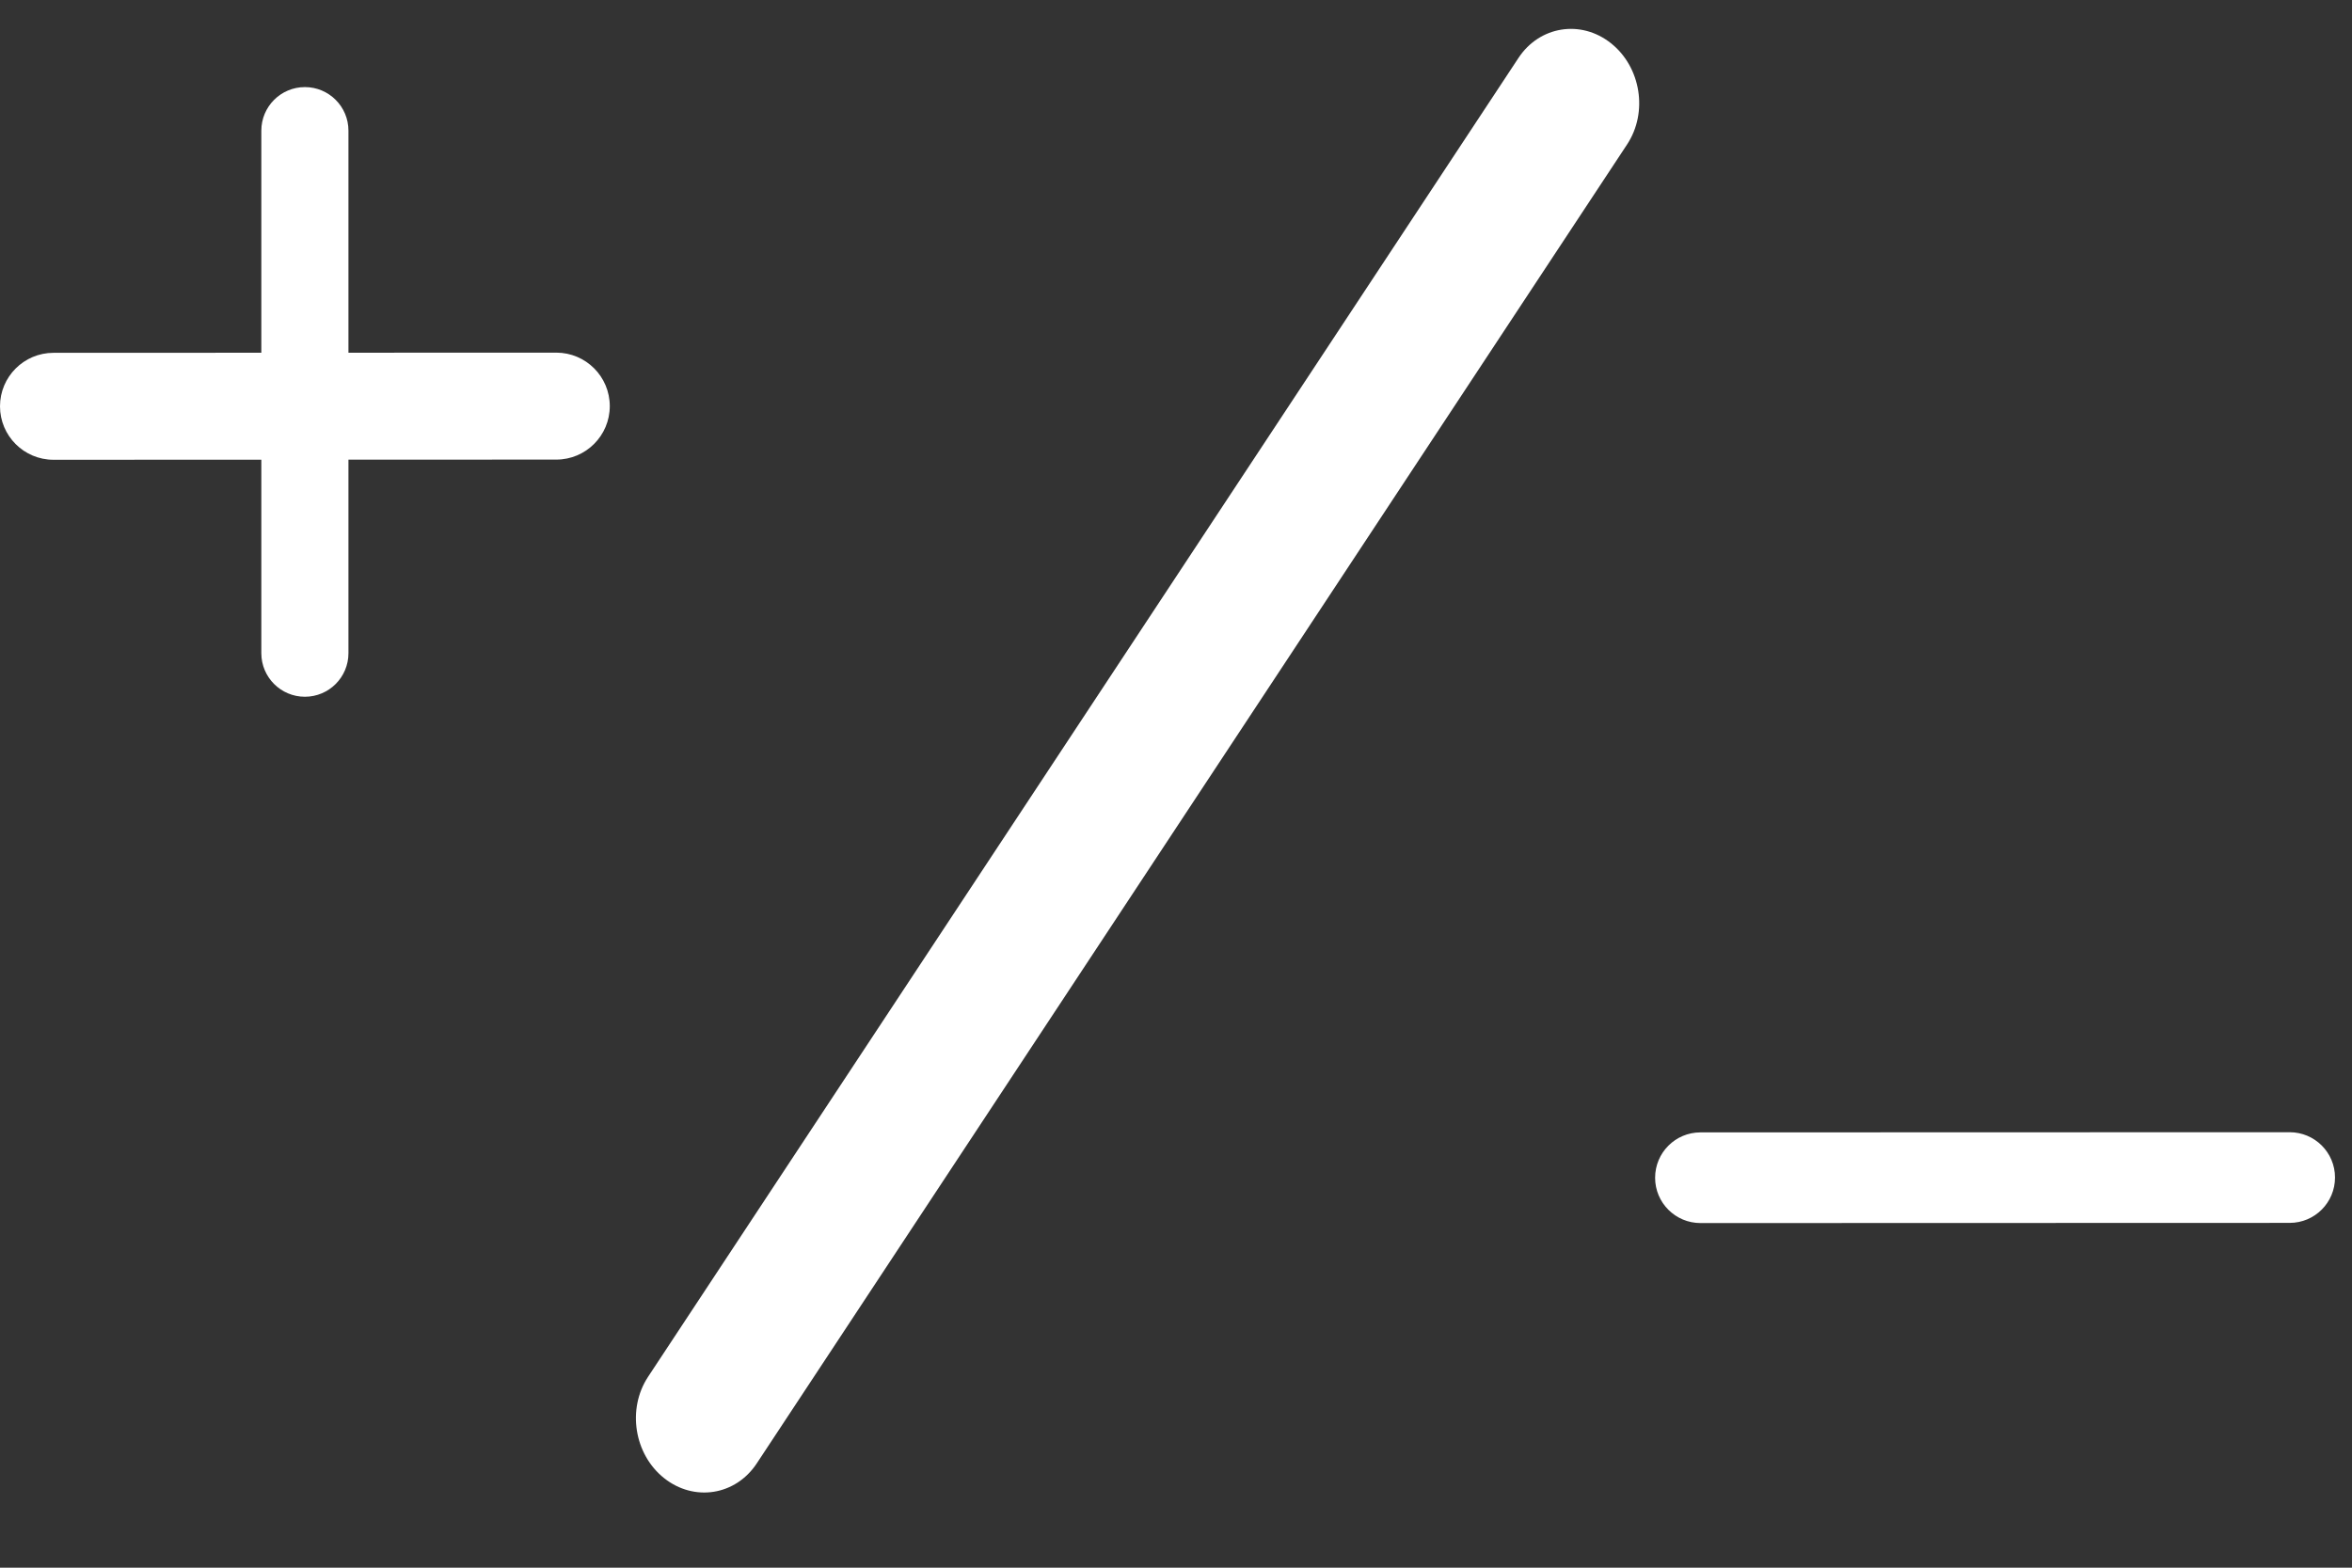 <svg width="27" height="18" viewBox="0 0 27 18" fill="none" xmlns="http://www.w3.org/2000/svg">
<rect x="0" y="0" width="27" height="18" fill="#333333" stroke="none"/>
<path d="M4 7.5V1.5C4 1.224 3.776 1 3.5 1C3.224 1 3 1.224 3 1.5V7.5C3 7.776 3.224 8 3.5 8C3.776 8 4 7.776 4 7.5Z" fill="white"/>
<path d="M6.386 4.049L0.614 4.051C0.275 4.051 6.37865e-05 4.326 0 4.665C0 5.004 0.275 5.279 0.614 5.279L6.386 5.277C6.725 5.277 7 5.002 7 4.663C7 4.324 6.725 4.049 6.386 4.049Z" fill="white"/>
<path d="M26.284 13L19.52 13.002C19.233 13.002 19 13.235 19 13.523C19 13.81 19.233 14.043 19.521 14.043L26.285 14.041C26.572 14.041 26.805 13.808 26.805 13.52C26.805 13.233 26.572 13 26.284 13Z" fill="white"/>
<path d="M8.687 16.803L18.678 1.659C18.921 1.291 18.838 0.771 18.494 0.497C18.149 0.222 17.673 0.298 17.431 0.666L7.439 15.809C7.197 16.177 7.279 16.698 7.624 16.972C7.969 17.246 8.444 17.171 8.687 16.803Z" fill="white"/>
</svg>
